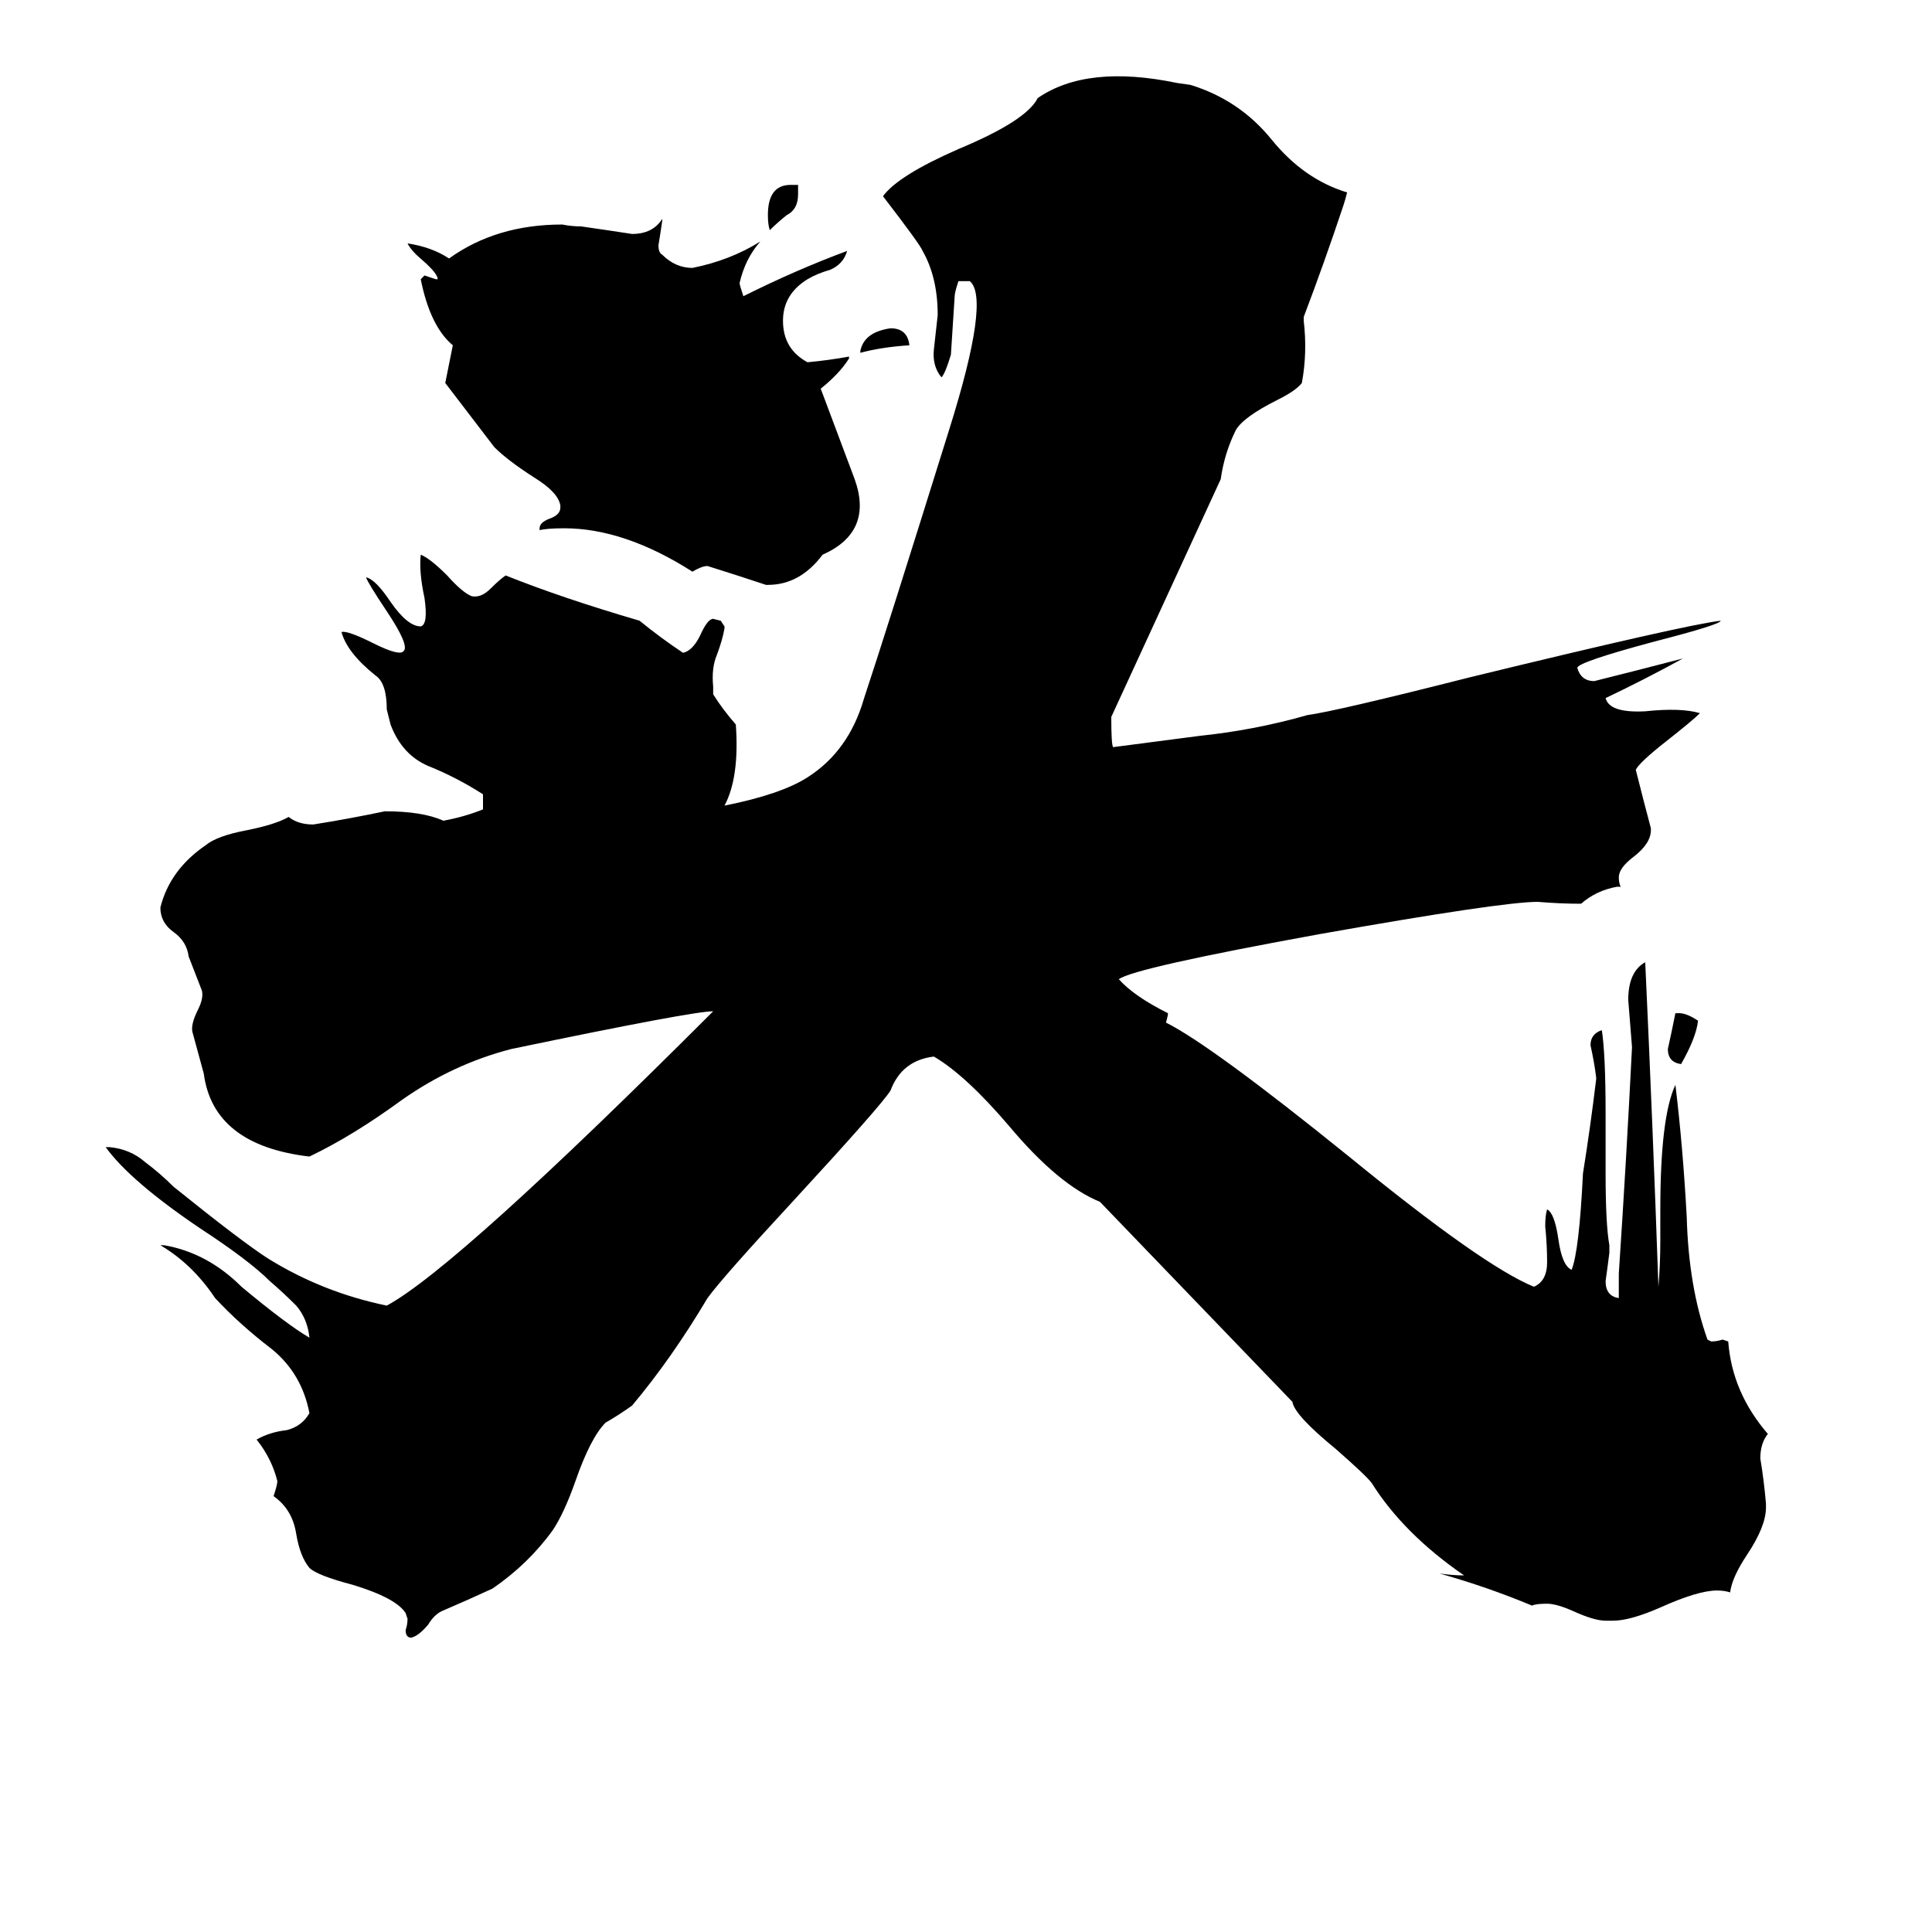 <svg xmlns="http://www.w3.org/2000/svg" viewBox="0 -800 1024 1024">
	<path fill="#000000" d="M456 -613V-614Q458 -624 472 -626Q481 -626 482 -617Q467 -616 456 -613ZM419 -702H423V-697Q423 -689 417 -686Q412 -682 408 -678Q407 -681 407 -686Q407 -702 419 -702ZM888 -263H890Q894 -263 900 -259Q899 -250 891 -236Q884 -237 884 -244Q886 -253 888 -263ZM776 35Q744 13 727 -14Q724 -18 708 -32Q686 -50 685 -57L583 -163Q561 -172 535 -203Q512 -230 495 -240Q478 -238 472 -222Q467 -214 420 -163Q383 -123 375 -112Q356 -80 335 -55Q328 -50 321 -46Q313 -38 305 -15Q299 2 293 11Q280 29 261 42Q248 48 234 54Q230 56 227 61Q222 67 218 68Q215 68 215 64Q216 61 216 58L215 55Q210 47 187 40Q168 35 164 31Q159 25 157 13Q155 0 145 -7Q147 -13 147 -15Q144 -27 136 -37Q143 -41 152 -42Q160 -44 164 -51Q160 -72 144 -85Q127 -98 114 -112Q102 -130 85 -140H87Q110 -136 128 -118Q152 -98 164 -91Q163 -101 157 -108Q150 -115 143 -121Q132 -132 106 -149Q69 -174 56 -192H58Q69 -191 77 -184Q85 -178 92 -171Q128 -142 142 -133Q171 -115 205 -108Q242 -128 378 -264Q367 -264 271 -244Q240 -236 213 -217Q187 -198 164 -187Q113 -193 108 -231L102 -253Q101 -257 105 -265Q108 -271 107 -275L100 -293Q99 -301 92 -306Q85 -311 85 -319Q90 -339 109 -352Q115 -357 131 -360Q146 -363 153 -367Q158 -363 166 -363Q185 -366 204 -370Q224 -370 235 -365Q246 -367 256 -371Q256 -375 256 -379Q242 -388 227 -394Q213 -400 207 -416L205 -424Q205 -438 199 -442Q184 -454 181 -465Q184 -466 198 -459Q212 -452 214 -455Q217 -458 205 -476Q195 -491 194 -494Q199 -493 207 -481Q216 -468 223 -468Q227 -469 225 -483Q222 -497 223 -506Q228 -504 237 -495Q245 -486 250 -484Q255 -483 260 -488Q265 -493 268 -495Q298 -483 339 -471Q350 -462 362 -454Q367 -455 371 -463Q375 -472 378 -472L382 -471L384 -468V-467Q383 -461 380 -453Q377 -446 378 -436V-432Q383 -424 390 -416Q392 -388 384 -373Q414 -379 428 -388Q450 -402 458 -430Q469 -463 503 -572Q525 -642 514 -651H508Q506 -645 506 -643Q505 -627 504 -612Q501 -602 499 -600Q494 -606 495 -615Q496 -624 497 -633Q497 -653 489 -667Q488 -670 468 -696Q476 -707 508 -721Q544 -736 550 -748Q576 -766 624 -756L631 -755Q657 -747 674 -726Q691 -705 714 -698Q713 -694 712 -691Q702 -661 691 -632V-630Q693 -613 690 -597Q687 -593 677 -588Q659 -579 655 -572Q649 -560 647 -546Q618 -483 589 -420Q589 -405 590 -404Q613 -407 636 -410Q665 -413 693 -421Q708 -423 779 -441Q894 -469 912 -471Q912 -469 877 -460Q836 -449 836 -446Q838 -439 845 -439Q869 -445 892 -451Q872 -440 851 -430Q853 -422 872 -423Q891 -425 901 -422Q897 -418 883 -407Q869 -396 867 -392Q871 -376 875 -361V-360Q875 -353 866 -346Q858 -340 858 -335Q858 -332 859 -330H857Q846 -328 838 -321Q827 -321 815 -322Q796 -322 700 -305Q601 -287 593 -281Q601 -272 619 -263V-262L618 -258Q642 -246 715 -187Q786 -129 813 -118Q820 -121 820 -131Q820 -140 819 -150Q819 -156 820 -159Q824 -157 826 -143Q828 -129 833 -127Q837 -137 839 -178Q843 -203 846 -228V-229Q845 -237 843 -246Q843 -252 849 -254Q851 -241 851 -210V-178Q851 -151 853 -140V-136Q852 -128 851 -121Q851 -113 858 -112V-125Q862 -185 865 -245Q864 -257 863 -270Q863 -285 872 -290Q876 -204 879 -118Q880 -130 880 -142V-159Q880 -208 888 -225Q892 -192 894 -155Q895 -118 905 -90L907 -89Q910 -89 913 -90L916 -89Q918 -62 937 -40Q933 -35 933 -27Q935 -15 936 -3V-1Q936 9 926 24Q918 36 917 44Q914 43 910 43Q900 43 880 52Q864 59 855 59H851Q845 59 834 54Q825 50 820 50Q814 50 812 51Q788 41 763 34Q770 35 776 35ZM453 -546Q463 -518 436 -506Q424 -490 407 -490H406Q391 -495 375 -500Q372 -500 367 -497Q331 -520 299 -520Q290 -520 286 -519V-520Q286 -523 291 -525Q297 -527 297 -531V-532Q296 -539 283 -547Q269 -556 262 -563Q249 -580 236 -597L240 -617Q228 -627 223 -652L225 -654Q228 -653 231 -652H232Q232 -655 224 -662Q218 -667 216 -671Q229 -669 238 -663Q263 -681 298 -681Q303 -680 308 -680Q322 -678 335 -676Q346 -676 351 -684V-683Q350 -676 349 -670Q349 -666 351 -665Q358 -658 367 -658Q387 -662 403 -672Q395 -663 392 -650Q392 -649 394 -643Q422 -657 449 -667Q447 -660 440 -657Q433 -655 428 -652Q415 -644 415 -630Q415 -615 428 -608Q439 -609 450 -611V-610Q445 -602 435 -594Q444 -570 453 -546Z"/>
</svg>